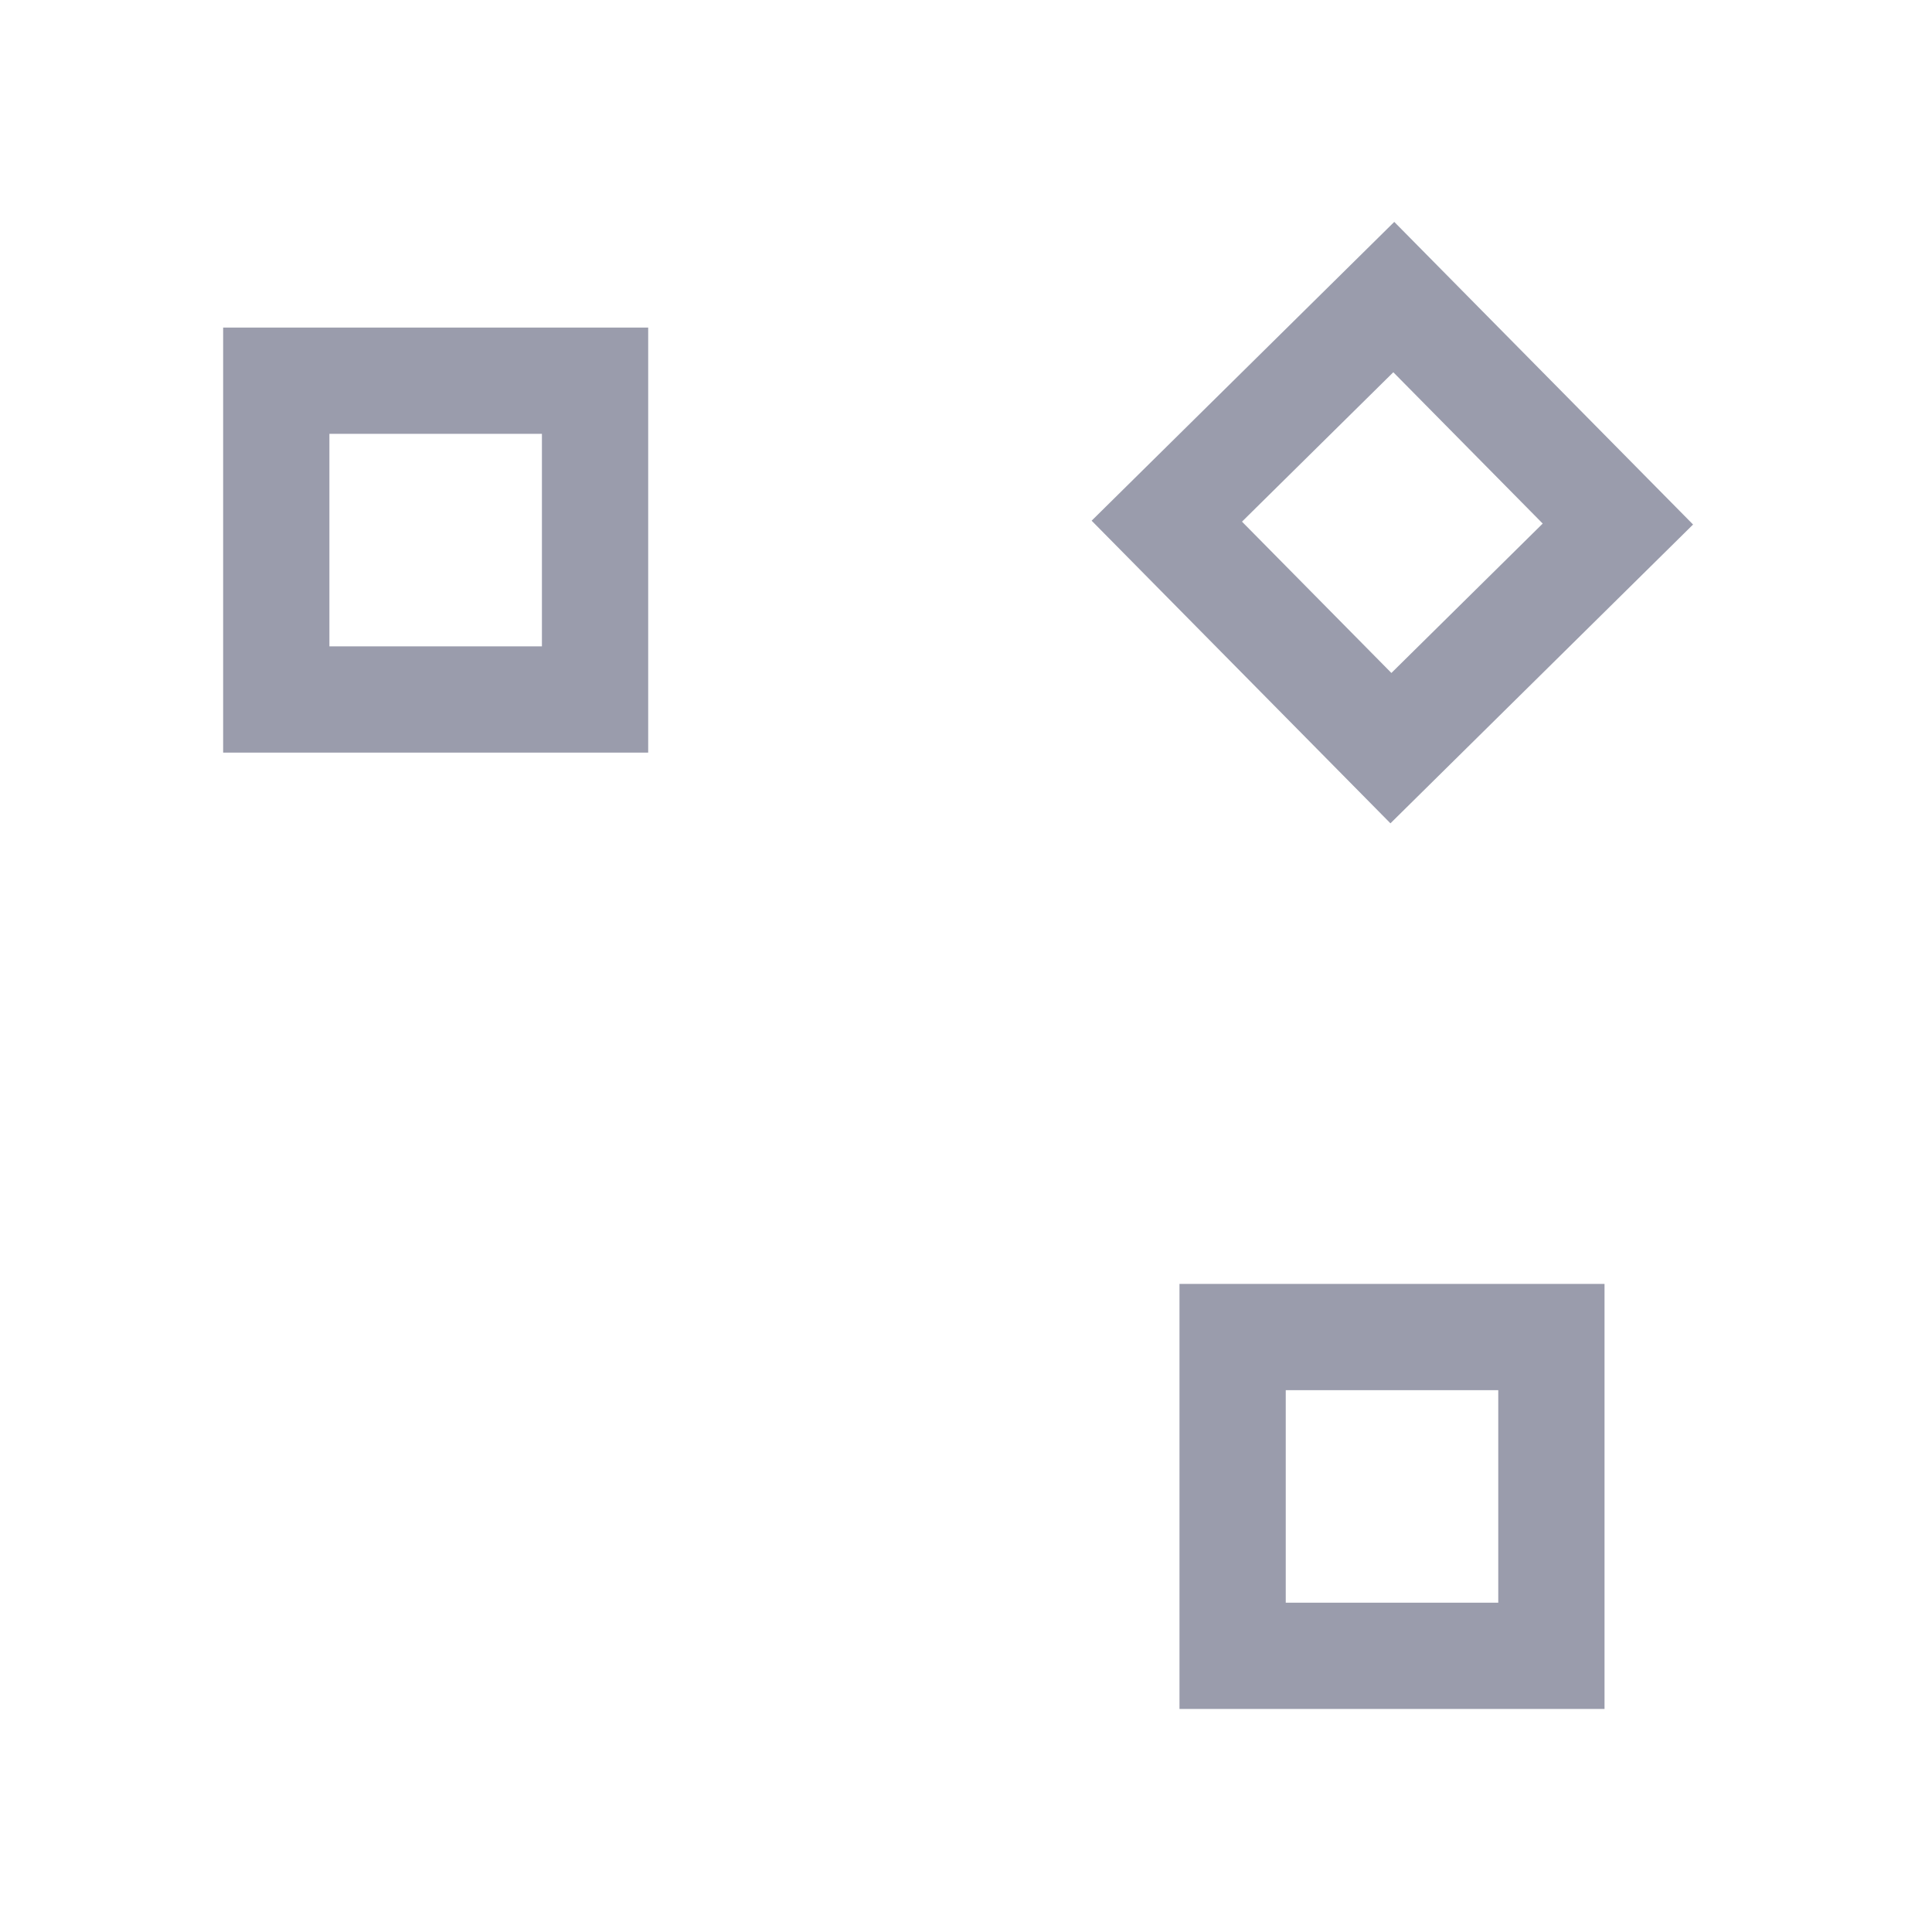 <svg xmlns="http://www.w3.org/2000/svg" xmlns:xlink="http://www.w3.org/1999/xlink" fill="" version="1.1" width="20" height="20" viewBox="0 0 20 20"><g><g><rect x="0" y="0" width="20" height="20" rx="0" fill="#D8D8D8" fill-opacity="0"/></g><g><g><rect x="2.86" y="3.941" width="3.3" height="3.3" rx="0" fill-opacity="0" stroke-opacity="1" stroke="#9A9CAC" fill="none" stroke-width="1.1"/></g><g><rect x="12.76" y="13.841" width="3.3" height="3.3" rx="0" fill-opacity="0" stroke-opacity="1" stroke="#9A9CAC" fill="none" stroke-width="1.1"/></g><g transform="matrix(0.703,0.712,-0.712,0.703,5.921,-9.587)"><rect x="14.979" y="2.841" width="3.3" height="3.3" rx="0" fill-opacity="0" stroke-opacity="1" stroke="#9A9CAC" fill="none" stroke-width="1.1"/></g><g><path d="M7.145,15.491Q7.145,15.609,7.134,15.728Q7.122,15.846,7.099,15.962Q7.076,16.079,7.041,16.192Q7.007,16.306,6.961,16.416Q6.916,16.526,6.86,16.63Q6.804,16.735,6.738,16.834Q6.672,16.933,6.596,17.024Q6.521,17.116,6.437,17.2Q6.353,17.284,6.261,17.36Q6.169,17.435,6.071,17.501Q5.972,17.567,5.867,17.623Q5.762,17.679,5.653,17.724Q5.543,17.77,5.429,17.804Q5.316,17.839,5.199,17.862Q5.083,17.885,4.964,17.897Q4.846,17.908,4.727,17.908Q4.609,17.908,4.49,17.897Q4.372,17.885,4.256,17.862Q4.139,17.839,4.026,17.804Q3.912,17.77,3.802,17.724Q3.692,17.679,3.588,17.623Q3.483,17.567,3.384,17.501Q3.285,17.435,3.194,17.36Q3.102,17.284,3.018,17.2Q2.934,17.116,2.858,17.024Q2.783,16.933,2.717,16.834Q2.651,16.735,2.595,16.63Q2.539,16.526,2.494,16.416Q2.448,16.306,2.414,16.192Q2.379,16.079,2.356,15.962Q2.333,15.846,2.321,15.728Q2.31,15.609,2.31,15.491Q2.31,15.372,2.321,15.254Q2.333,15.135,2.356,15.019Q2.379,14.902,2.414,14.789Q2.448,14.675,2.494,14.565Q2.539,14.456,2.595,14.351Q2.651,14.246,2.717,14.147Q2.783,14.049,2.858,13.957Q2.934,13.865,3.018,13.781Q3.102,13.697,3.194,13.622Q3.285,13.546,3.384,13.48Q3.483,13.414,3.588,13.358Q3.692,13.302,3.802,13.257Q3.912,13.211,4.026,13.177Q4.139,13.142,4.256,13.119Q4.372,13.096,4.49,13.084Q4.609,13.073,4.727,13.073Q4.846,13.073,4.964,13.084Q5.083,13.096,5.199,13.119Q5.316,13.142,5.429,13.177Q5.543,13.211,5.653,13.257Q5.762,13.302,5.867,13.358Q5.972,13.414,6.071,13.48Q6.169,13.546,6.261,13.622Q6.353,13.697,6.437,13.781Q6.521,13.865,6.596,13.957Q6.672,14.049,6.738,14.147Q6.804,14.246,6.86,14.351Q6.916,14.456,6.961,14.565Q7.007,14.675,7.041,14.789Q7.076,14.902,7.099,15.019Q7.122,15.135,7.134,15.254Q7.145,15.372,7.145,15.491ZM6.045,15.491Q6.045,15.426,6.039,15.361Q6.032,15.297,6.02,15.233Q6.007,15.17,5.988,15.108Q5.97,15.046,5.945,14.986Q5.92,14.926,5.89,14.869Q5.859,14.812,5.823,14.758Q5.787,14.705,5.746,14.655Q5.705,14.604,5.659,14.559Q5.613,14.513,5.563,14.472Q5.513,14.431,5.46,14.395Q5.406,14.359,5.349,14.328Q5.291,14.298,5.232,14.273Q5.172,14.248,5.11,14.229Q5.048,14.211,4.984,14.198Q4.921,14.185,4.857,14.179Q4.792,14.173,4.727,14.173Q4.663,14.173,4.598,14.179Q4.534,14.185,4.47,14.198Q4.407,14.211,4.345,14.229Q4.283,14.248,4.223,14.273Q4.163,14.298,4.106,14.328Q4.049,14.359,3.995,14.395Q3.941,14.431,3.891,14.472Q3.841,14.513,3.796,14.559Q3.75,14.604,3.709,14.655Q3.668,14.705,3.632,14.758Q3.596,14.812,3.565,14.869Q3.535,14.926,3.51,14.986Q3.485,15.046,3.466,15.108Q3.448,15.17,3.435,15.233Q3.422,15.297,3.416,15.361Q3.41,15.426,3.41,15.491Q3.41,15.555,3.416,15.62Q3.422,15.684,3.435,15.748Q3.448,15.811,3.466,15.873Q3.485,15.935,3.51,15.995Q3.535,16.055,3.565,16.112Q3.596,16.169,3.632,16.223Q3.668,16.276,3.709,16.327Q3.75,16.377,3.796,16.422Q3.841,16.468,3.891,16.509Q3.941,16.55,3.995,16.586Q4.049,16.622,4.106,16.653Q4.163,16.683,4.223,16.708Q4.283,16.733,4.345,16.752Q4.407,16.77,4.47,16.783Q4.534,16.796,4.598,16.802Q4.663,16.808,4.727,16.808Q4.792,16.808,4.857,16.802Q4.921,16.796,4.984,16.783Q5.048,16.77,5.11,16.752Q5.172,16.733,5.232,16.708Q5.291,16.683,5.349,16.653Q5.406,16.622,5.46,16.586Q5.513,16.55,5.563,16.509Q5.613,16.468,5.659,16.422Q5.705,16.377,5.746,16.327Q5.787,16.276,5.823,16.223Q5.859,16.169,5.89,16.112Q5.92,16.055,5.945,15.995Q5.97,15.935,5.988,15.873Q6.007,15.811,6.02,15.748Q6.032,15.684,6.039,15.62Q6.045,15.555,6.045,15.491Z" fill="" fill-opacity="1"/></g><g><rect x="6.71" y="4.93" width="5.5" height="1.1" rx="0" fill="" fill-opacity="1"/></g><g><rect x="6.501" y="14.83" width="6.163" height="1.1" rx="0" fill="" fill-opacity="1"/></g><g transform="matrix(0,1,-1,0,22.478,-7.662)"><rect x="15.07" y="7.408" width="6.392" height="1.1" rx="0" fill="" fill-opacity="1"/></g></g></g></svg>
